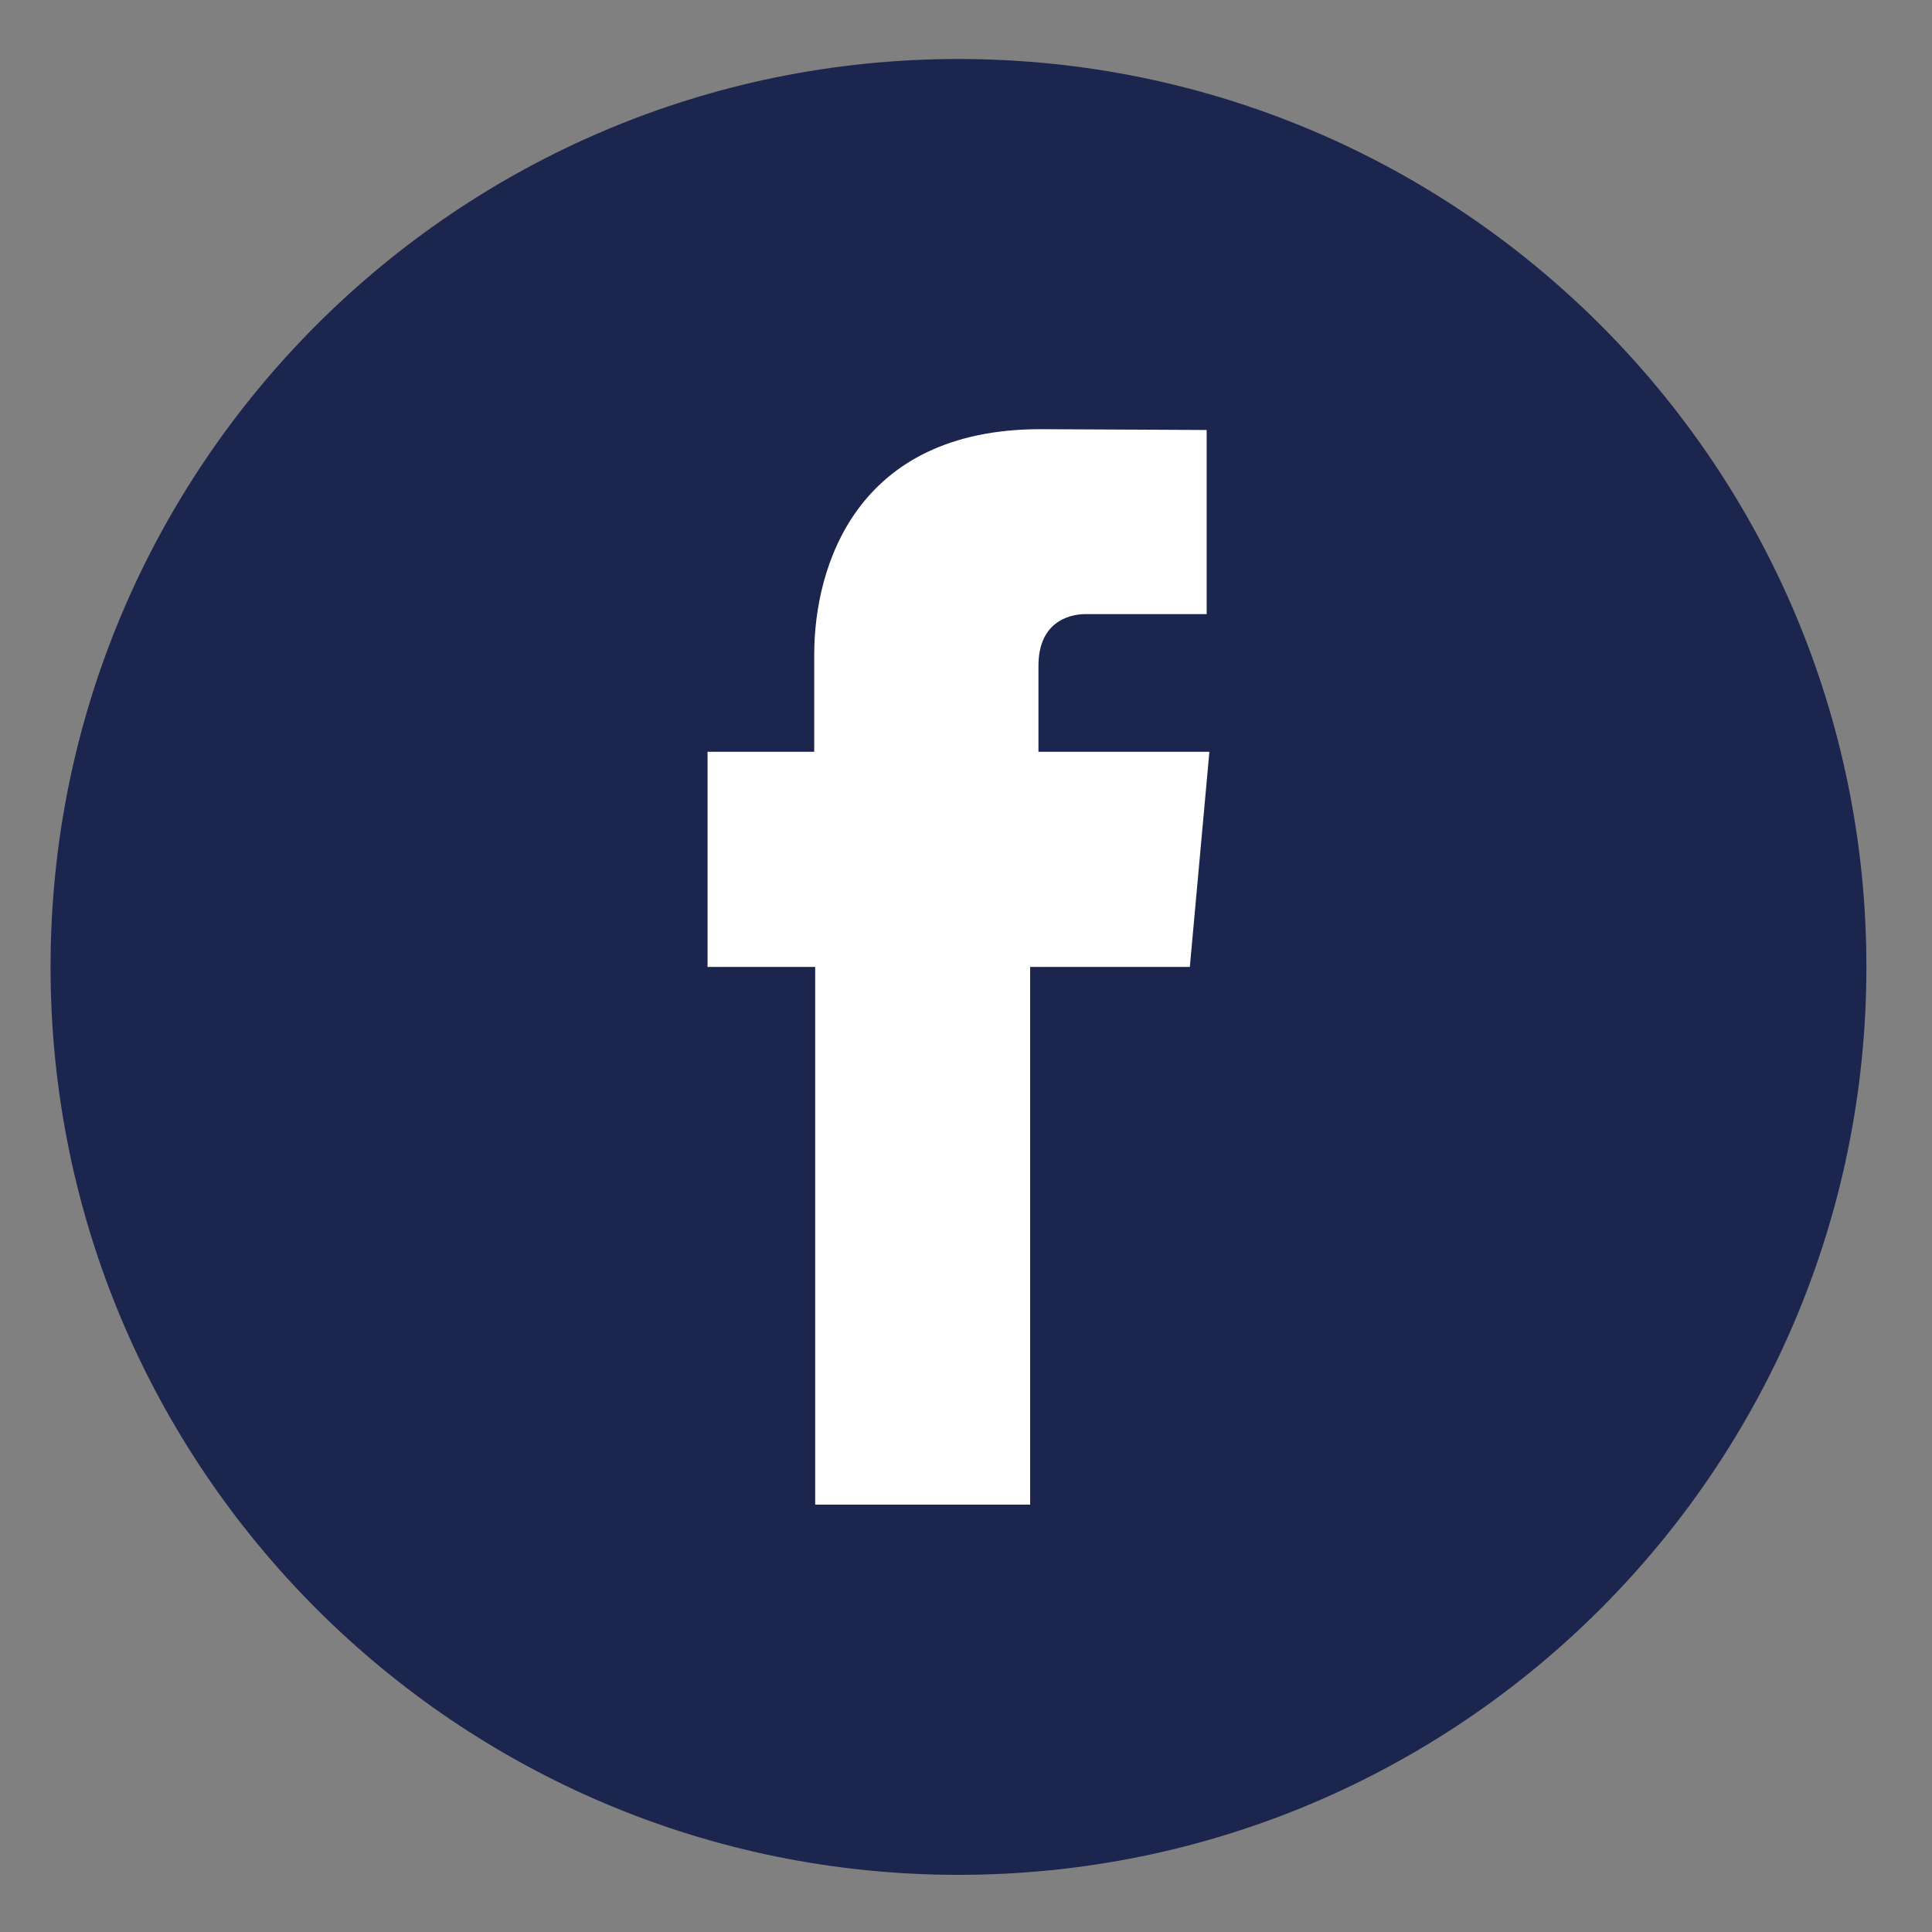 <?xml version="1.0" encoding="utf-8"?>
<!-- Generator: Adobe Illustrator 17.0.0, SVG Export Plug-In . SVG Version: 6.00 Build 0)  -->
<!DOCTYPE svg PUBLIC "-//W3C//DTD SVG 1.1//EN" "http://www.w3.org/Graphics/SVG/1.1/DTD/svg11.dtd">
<svg version="1.1" id="Capa_1" xmlns="http://www.w3.org/2000/svg" xmlns:xlink="http://www.w3.org/1999/xlink" x="0px" y="0px"
	 width="48px" height="48px" viewBox="0 0 48 48" enable-background="new 0 0 48 48" xml:space="preserve">
<rect x="0" y="0" width="48" height="48" fill="#808080" stroke="none"/>
<g>
	<path id="XMLID_21_" fill="#1C254D" d="M46.37,24.023c0,12.456-10.097,22.557-22.559,22.557c-12.456,0-22.555-10.101-22.555-22.557
		c0-12.456,10.099-22.557,22.555-22.557C36.273,1.467,46.37,11.568,46.37,24.023z"/>
	<path id="XMLID_19_" fill="#FFFFFF" d="M25.8,18.678v-2.136c0-1.04,0.695-1.285,1.179-1.285c0.488,0,3,0,3,0v-4.574l-4.128-0.02
		c-4.582,0-5.622,3.415-5.622,5.602v2.413h-2.65v3.229v2.116h2.674c0,6.057,0,13.36,0,13.36h5.341c0,0,0-7.379,0-13.36h3.967
		l0.191-2.1l0.295-3.245H25.8z"/>
</g>
<g>
	<circle id="XMLID_41_" fill="#B12518" cx="205.202" cy="57.361" r="11.057"/>
	<path fill="#FFFFFF" d="M211.619,54.63c0,0-0.125-0.942-0.518-1.355c-0.499-0.544-1.057-0.547-1.313-0.578
		c-1.835-0.138-4.582-0.138-4.582-0.138h-0.007c0,0-2.75,0-4.582,0.138c-0.255,0.031-0.814,0.034-1.313,0.578
		c-0.393,0.412-0.521,1.356-0.521,1.356s-0.13,1.104-0.13,2.21v0.132v0.903c0,1.106,0.13,2.212,0.13,2.212s0.128,0.94,0.521,1.354
		c0.498,0.544,1.154,0.527,1.445,0.584c1.046,0.106,4.452,0.139,4.452,0.139s2.751-0.008,4.586-0.145
		c0.256-0.031,0.813-0.034,1.313-0.578c0.393-0.413,0.518-1.354,0.518-1.354s0.132-1.105,0.132-2.212v-0.845v-0.19
		C211.751,55.734,211.619,54.63,211.619,54.63z M207.388,57.221l-3.536,1.912l-0.002-2.942v-0.896l1.596,0.87L207.388,57.221z"/>
</g>
<g>
	<circle id="XMLID_49_" fill="#6196CD" cx="152.16" cy="56.395" r="11.056"/>
	<path id="XMLID_47_" fill="#FFFFFF" d="M158.707,53.023c-0.48,0.209-0.998,0.352-1.543,0.415c0.557-0.327,0.982-0.845,1.184-1.464
		c-0.521,0.303-1.095,0.525-1.707,0.643c-0.49-0.514-1.188-0.835-1.964-0.835c-1.482,0-2.686,1.185-2.686,2.646
		c0,0.207,0.023,0.408,0.069,0.603c-2.233-0.111-4.213-1.163-5.538-2.765c-0.23,0.391-0.364,0.846-0.364,1.33
		c0,0.917,0.477,1.727,1.197,2.201c-0.441-0.014-0.855-0.133-1.217-0.33c0,0.011,0,0.023,0,0.032c0,0.339,0.063,0.661,0.182,0.96
		c0.328,0.828,1.068,1.455,1.974,1.635c-0.227,0.06-0.465,0.094-0.708,0.094c-0.173,0-0.342-0.018-0.508-0.049
		c0.345,1.05,1.336,1.816,2.511,1.836c-0.92,0.711-2.077,1.133-3.338,1.133c-0.218,0-0.429-0.012-0.642-0.035
		c1.191,0.75,2.604,1.188,4.119,1.188c4.2,0,6.783-2.91,7.464-5.93c0.119-0.533,0.183-1.07,0.183-1.596
		c0-0.114-0.002-0.229-0.007-0.342C157.893,54.02,158.348,53.554,158.707,53.023z"/>
</g>
<g>
	
		<linearGradient id="XMLID_2_" gradientUnits="userSpaceOnUse" x1="-361.175" y1="-302.653" x2="-341.468" y2="-287.045" gradientTransform="matrix(-1 0 0 -1 -173.213 -238.432)">
		<stop  offset="0" style="stop-color:#E5B95D"/>
		<stop  offset="0.327" style="stop-color:#C1303F"/>
		<stop  offset="0.648" style="stop-color:#89398A"/>
		<stop  offset="1" style="stop-color:#4A4892"/>
	</linearGradient>
	<circle id="XMLID_6_" fill="url(#XMLID_2_)" cx="178.54" cy="56.76" r="11.07"/>
	<g>
		<path fill-rule="evenodd" clip-rule="evenodd" fill="#FFFFFF" d="M182.416,56.76c0-2.143-1.735-3.878-3.877-3.878
			c-2.142,0-3.877,1.735-3.877,3.878c0,2.141,1.735,3.875,3.877,3.875C180.681,60.635,182.416,58.9,182.416,56.76L182.416,56.76z
			 M182.344,52.355c-0.347,0-0.626,0.281-0.626,0.624c0,0.346,0.279,0.624,0.626,0.624c0.343,0,0.624-0.278,0.624-0.624
			C182.968,52.637,182.686,52.355,182.344,52.355L182.344,52.355z M175.371,51.459h6.337c1.174,0,2.131,0.959,2.131,2.131v6.339
			c0,1.173-0.957,2.13-2.131,2.13h-6.337c-1.173,0-2.131-0.957-2.131-2.13V53.59C173.24,52.418,174.198,51.459,175.371,51.459
			L175.371,51.459z M181.708,50.749h-6.337c-1.561,0-2.842,1.279-2.842,2.841v6.339c0,1.563,1.28,2.842,2.842,2.842h6.337
			c1.565,0,2.842-1.278,2.842-2.842V53.59C184.55,52.028,183.273,50.749,181.708,50.749L181.708,50.749z M175.467,56.76
			c0-1.697,1.378-3.072,3.072-3.072c1.697,0,3.071,1.375,3.071,3.072c0,1.695-1.374,3.072-3.071,3.072
			C176.845,59.832,175.467,58.455,175.467,56.76L175.467,56.76z"/>
	</g>
</g>
</svg>
